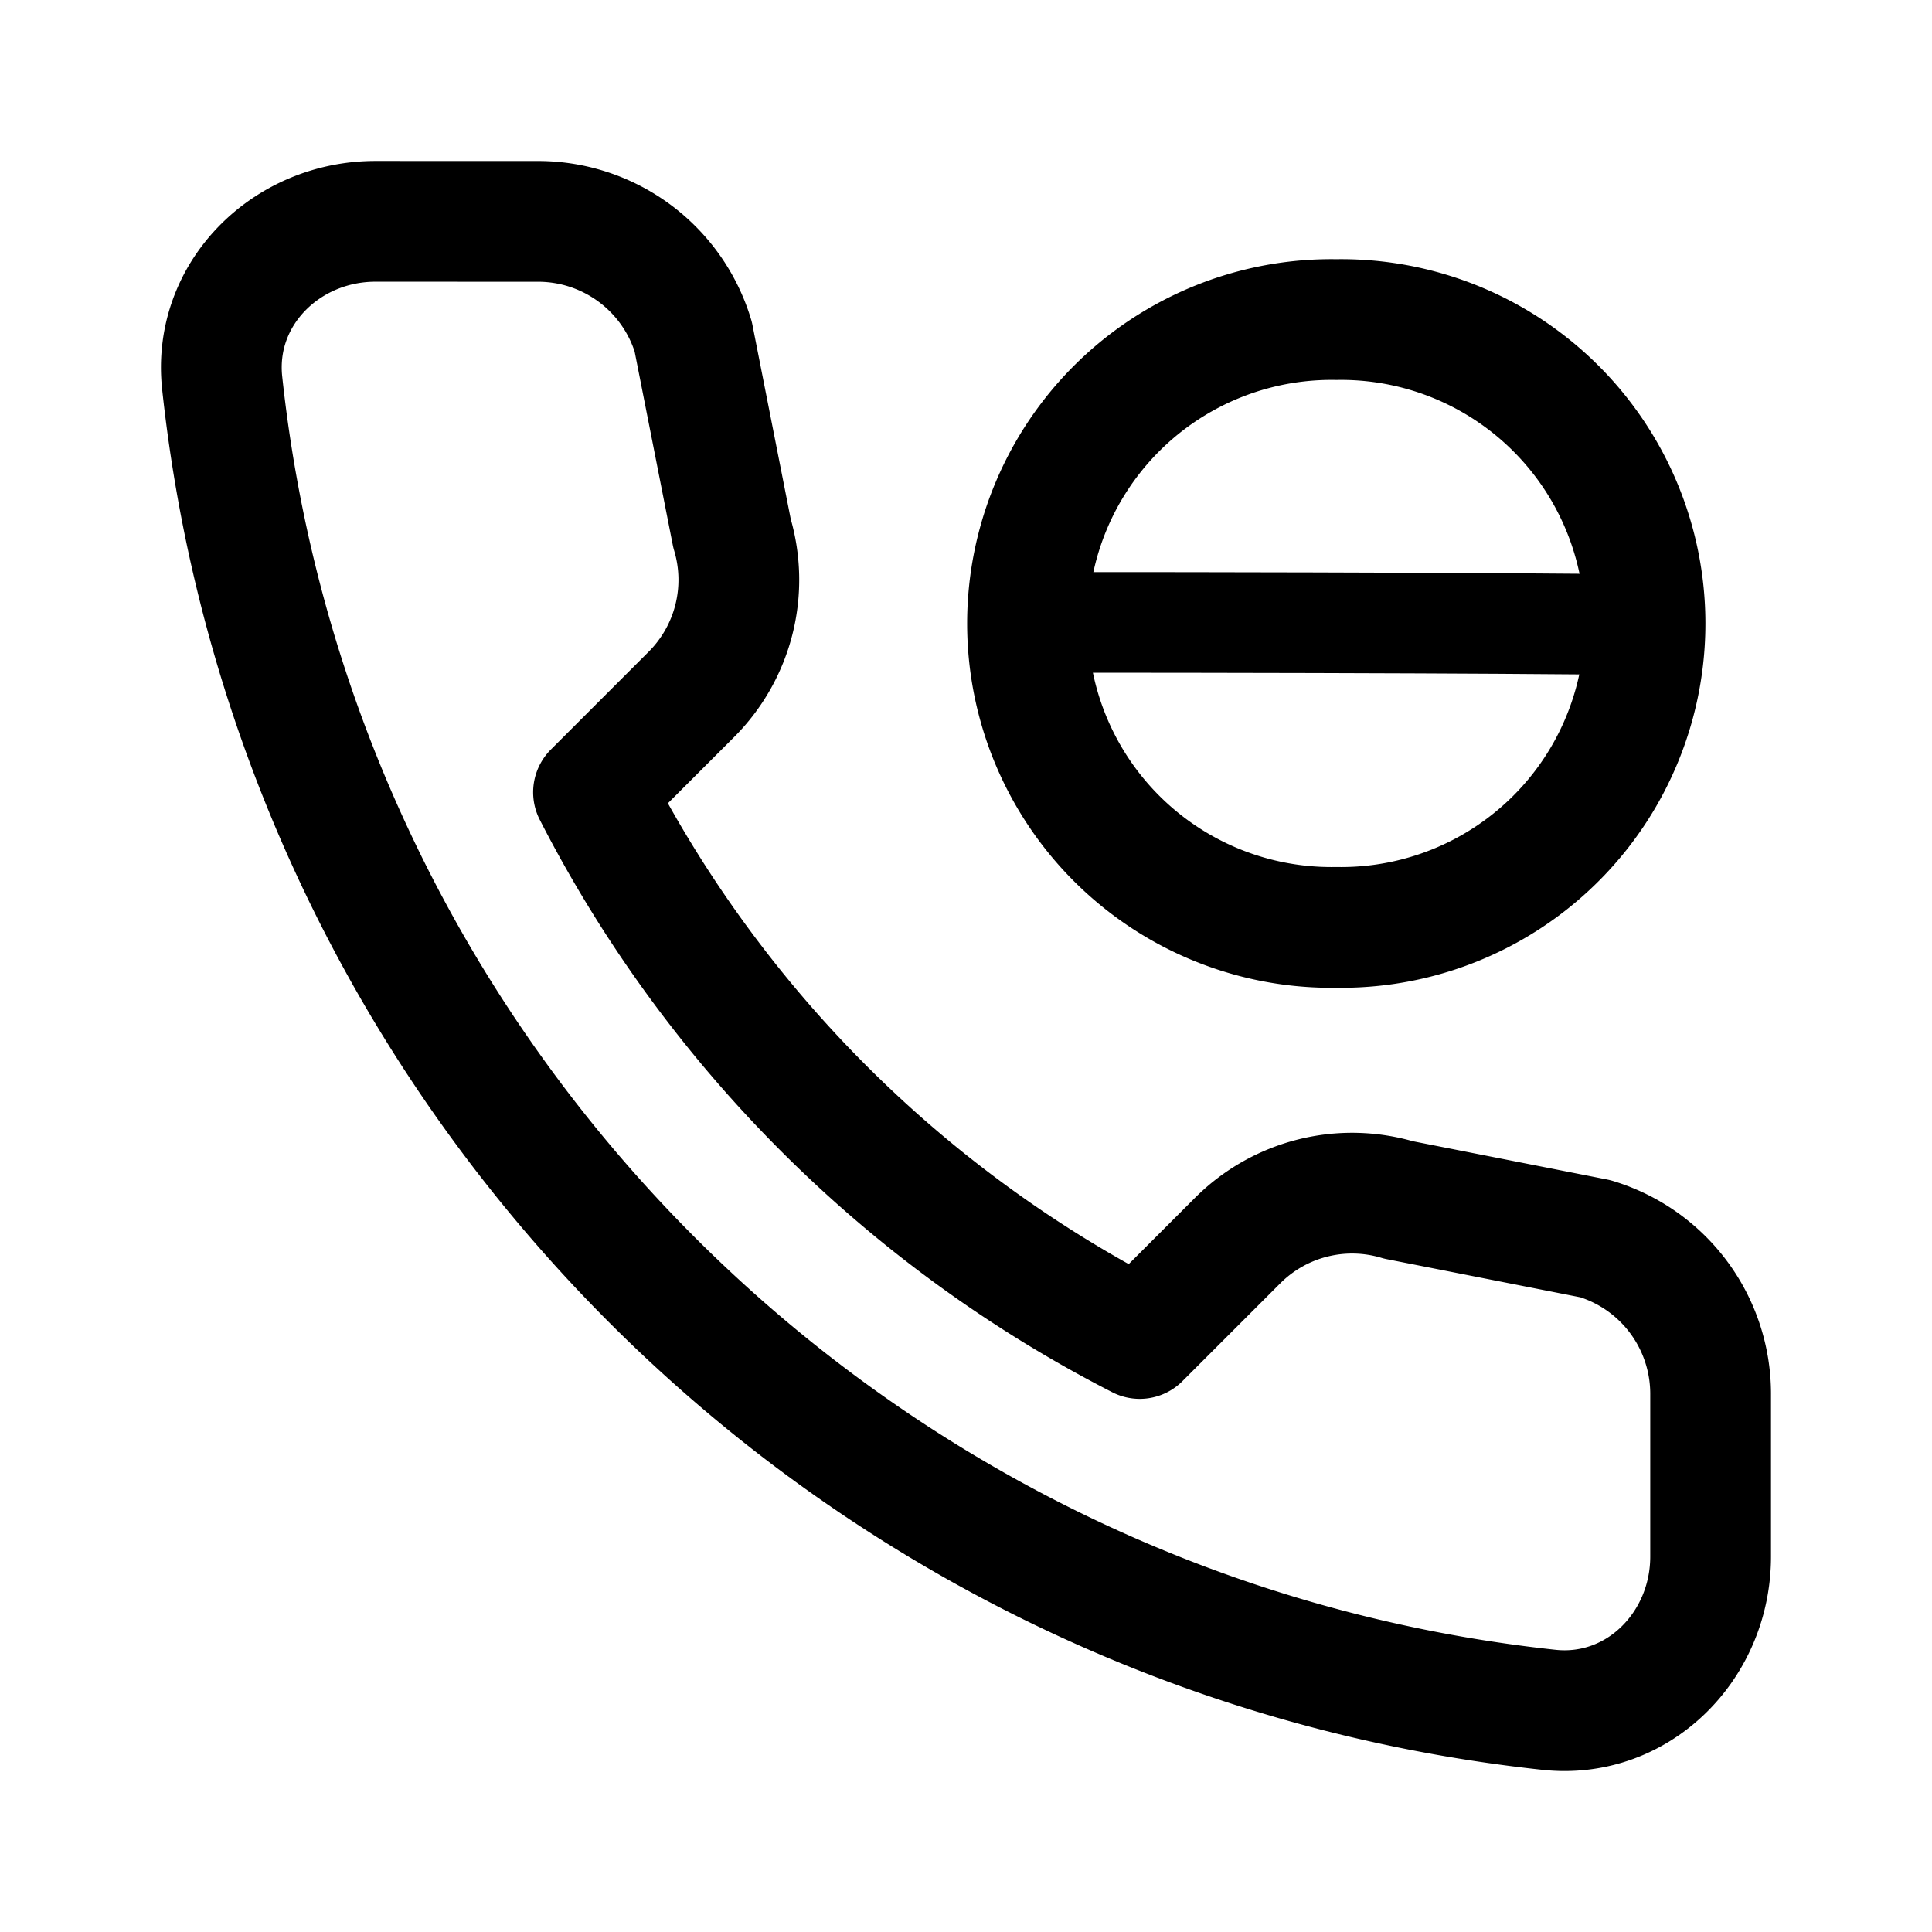 <svg xmlns="http://www.w3.org/2000/svg" width="192" height="192" viewBox="0 0 50.8 50.8"><path fill="none" stroke="#000" stroke-linecap="round" stroke-linejoin="round" stroke-width="3.175" d="M9.871 5.82c-2.35 0-4.28 1.912-4.029 4.248.984 9.174 5.12 17.404 11.303 23.587s14.413 10.318 23.586 11.303c2.337.25 4.248-1.68 4.248-4.03v-4.28a4.26 4.26 0 0 0-3.032-4.077l-5.172-1.019a4.26 4.26 0 0 0-4.232 1.067l-2.575 2.575a33.08 33.08 0 0 1-14.362-14.362l2.575-2.575a4.26 4.26 0 0 0 1.067-4.232l-1.02-5.172a4.26 4.26 0 0 0-4.076-3.032z"/><g fill="none" stroke="#000" stroke-linecap="round" stroke-linejoin="round" stroke-width="10"><path stroke-width="3.175" d="M35.136 8.403a7.992 7.992 0 1 0 0 15.982 7.992 7.992 0 1 0 0-15.982"/><path stroke-width="2.646" d="M27.156 16.365c11.637 0 15.9.059 15.9.059"/></g></svg>